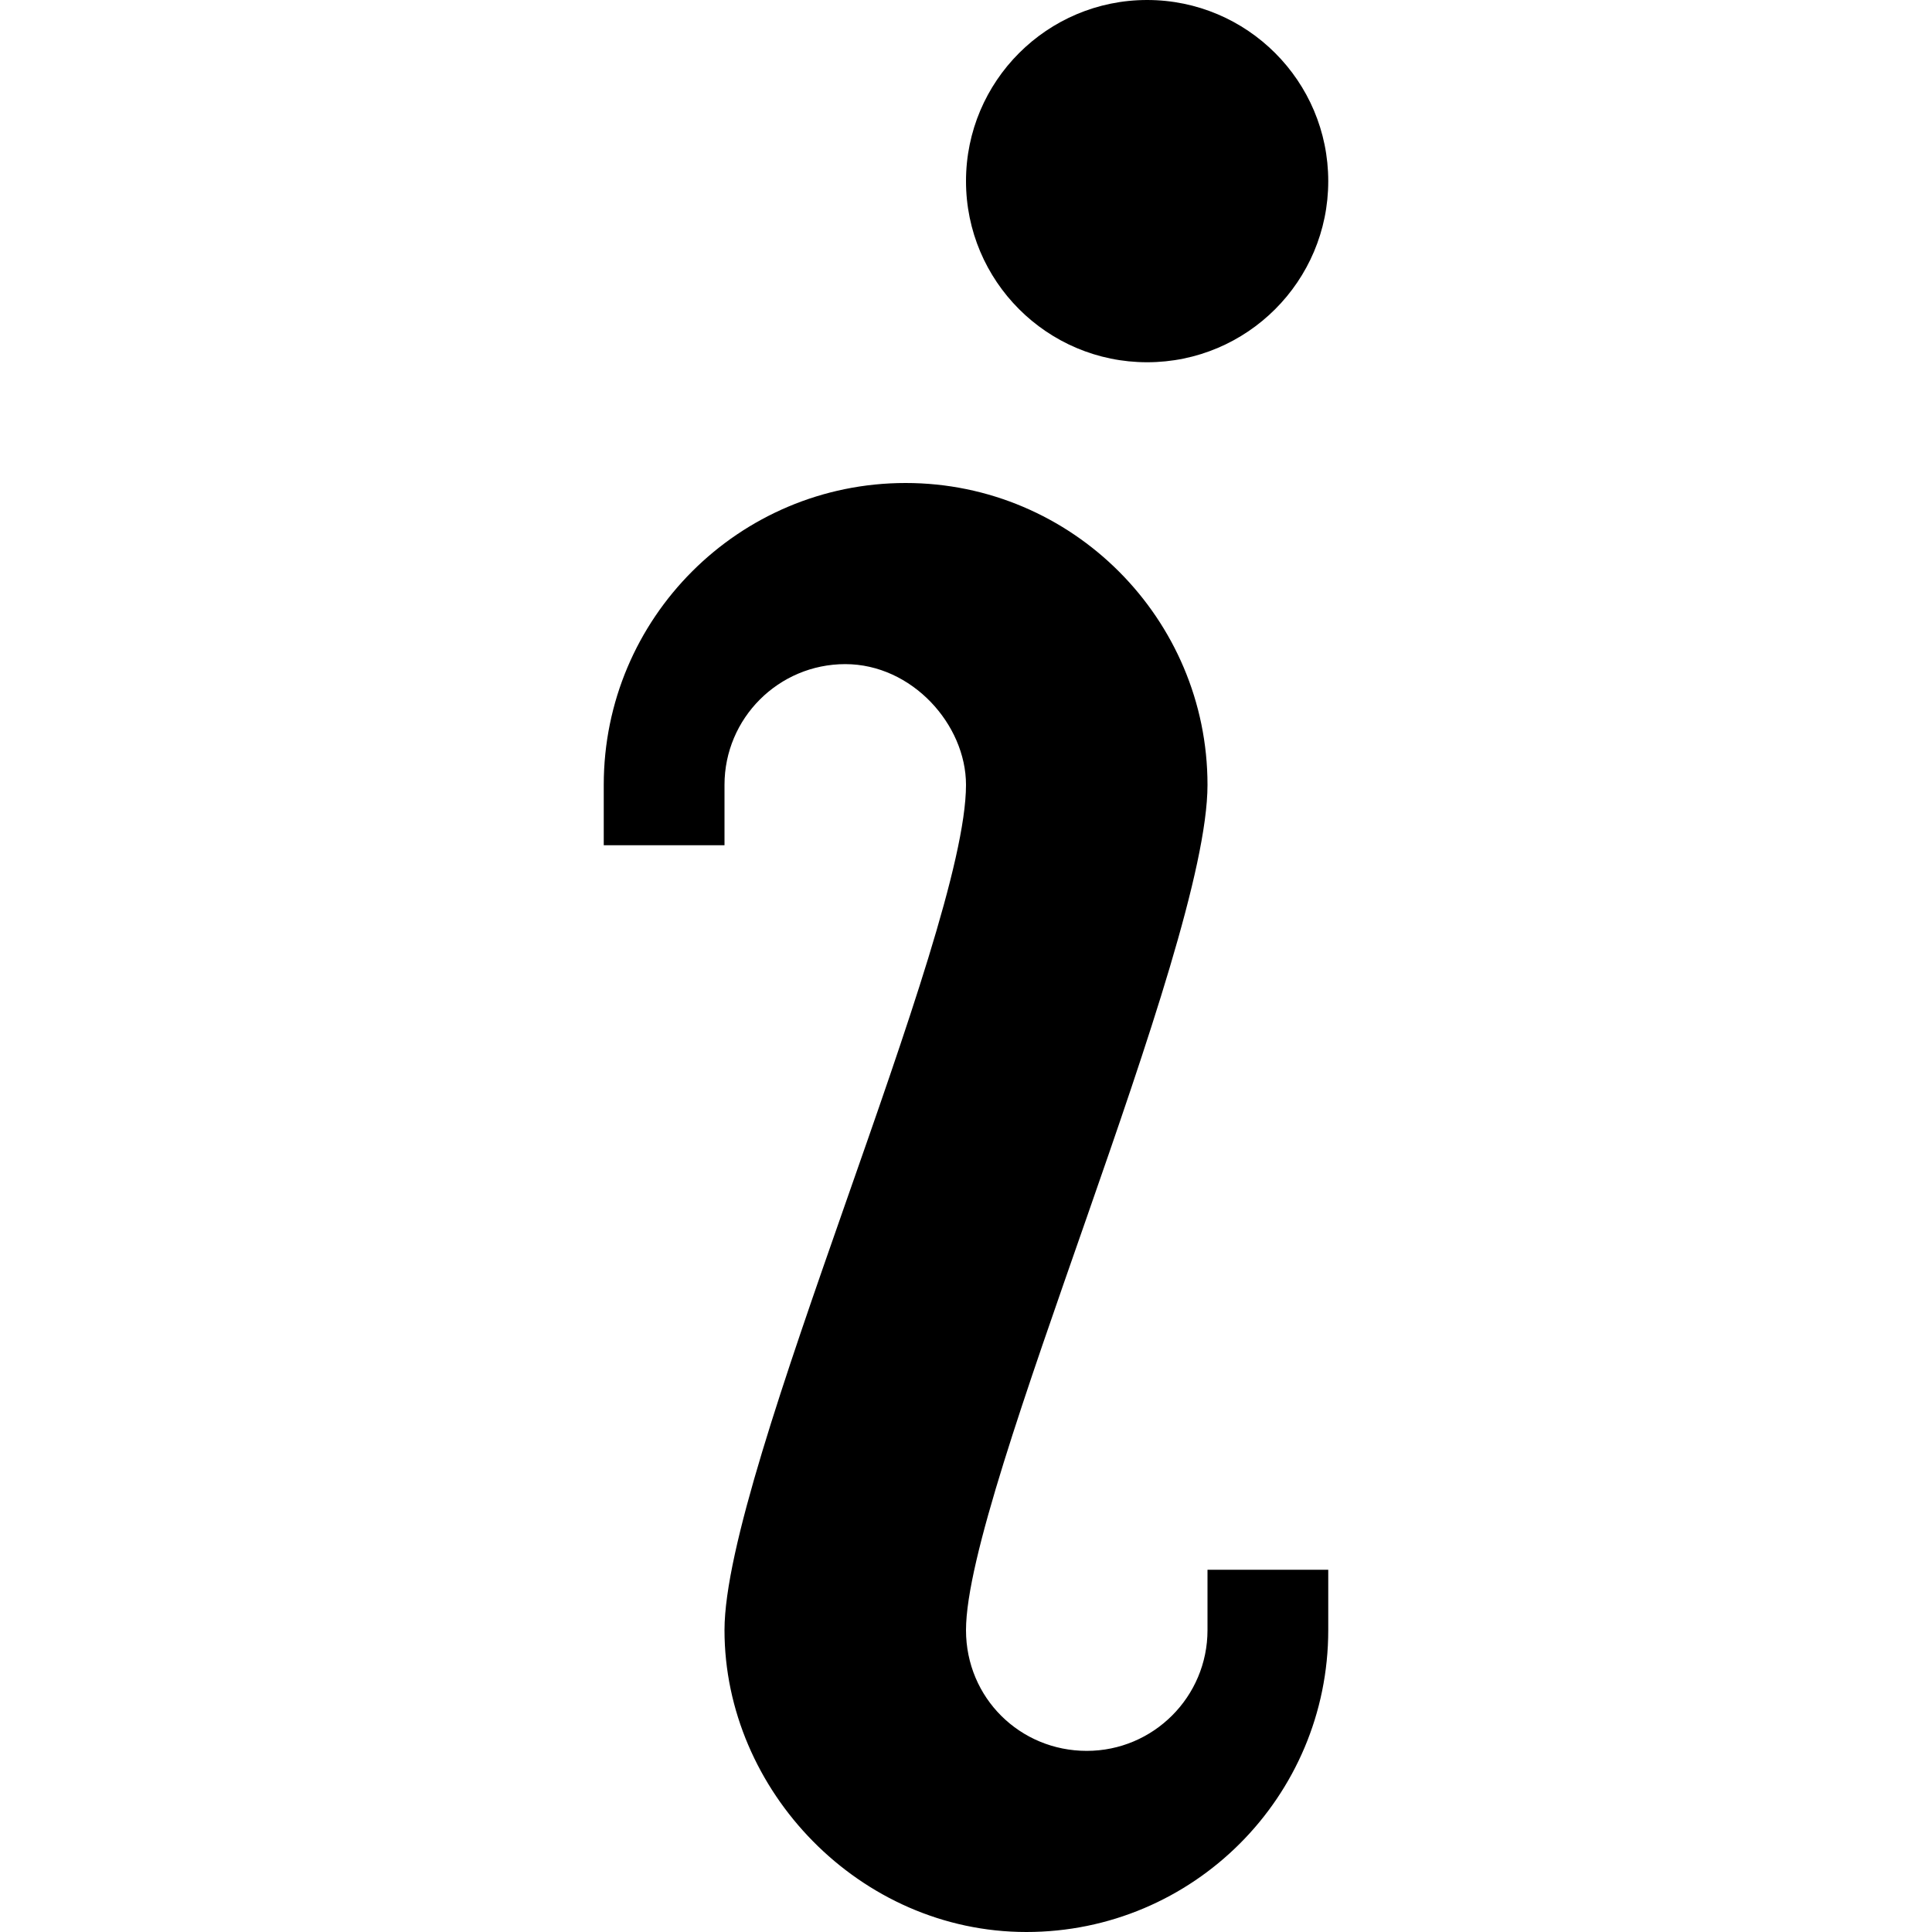 <svg data-icon="info" data-containerTransform="translate(5)" data-width="null" data-height="null" xmlns="http://www.w3.org/2000/svg" version="1.1" width="16" height="16" viewBox="0 0 16 16">
  <path d="M4.5 0c-.828 0-1.5.672-1.5 1.5s.672 1.5 1.5 1.5 1.5-.672 1.5-1.5-.672-1.5-1.5-1.5zm-2 4c-1.381 0-2.5 1.119-2.5 2.5v.5h1v-.5c0-.552.448-1 1-1s1 .5 1 1c0 1.25-2 5.672-2 7 0 1.328 1.119 2.5 2.5 2.5s2.5-1.119 2.5-2.5v-.5h-1v.5c0 .552-.448 1-1 1s-1-.438-1-1c0-1.156 2-5.625 2-7s-1.119-2.5-2.5-2.5z"
  transform="translate(5)" />
</svg>